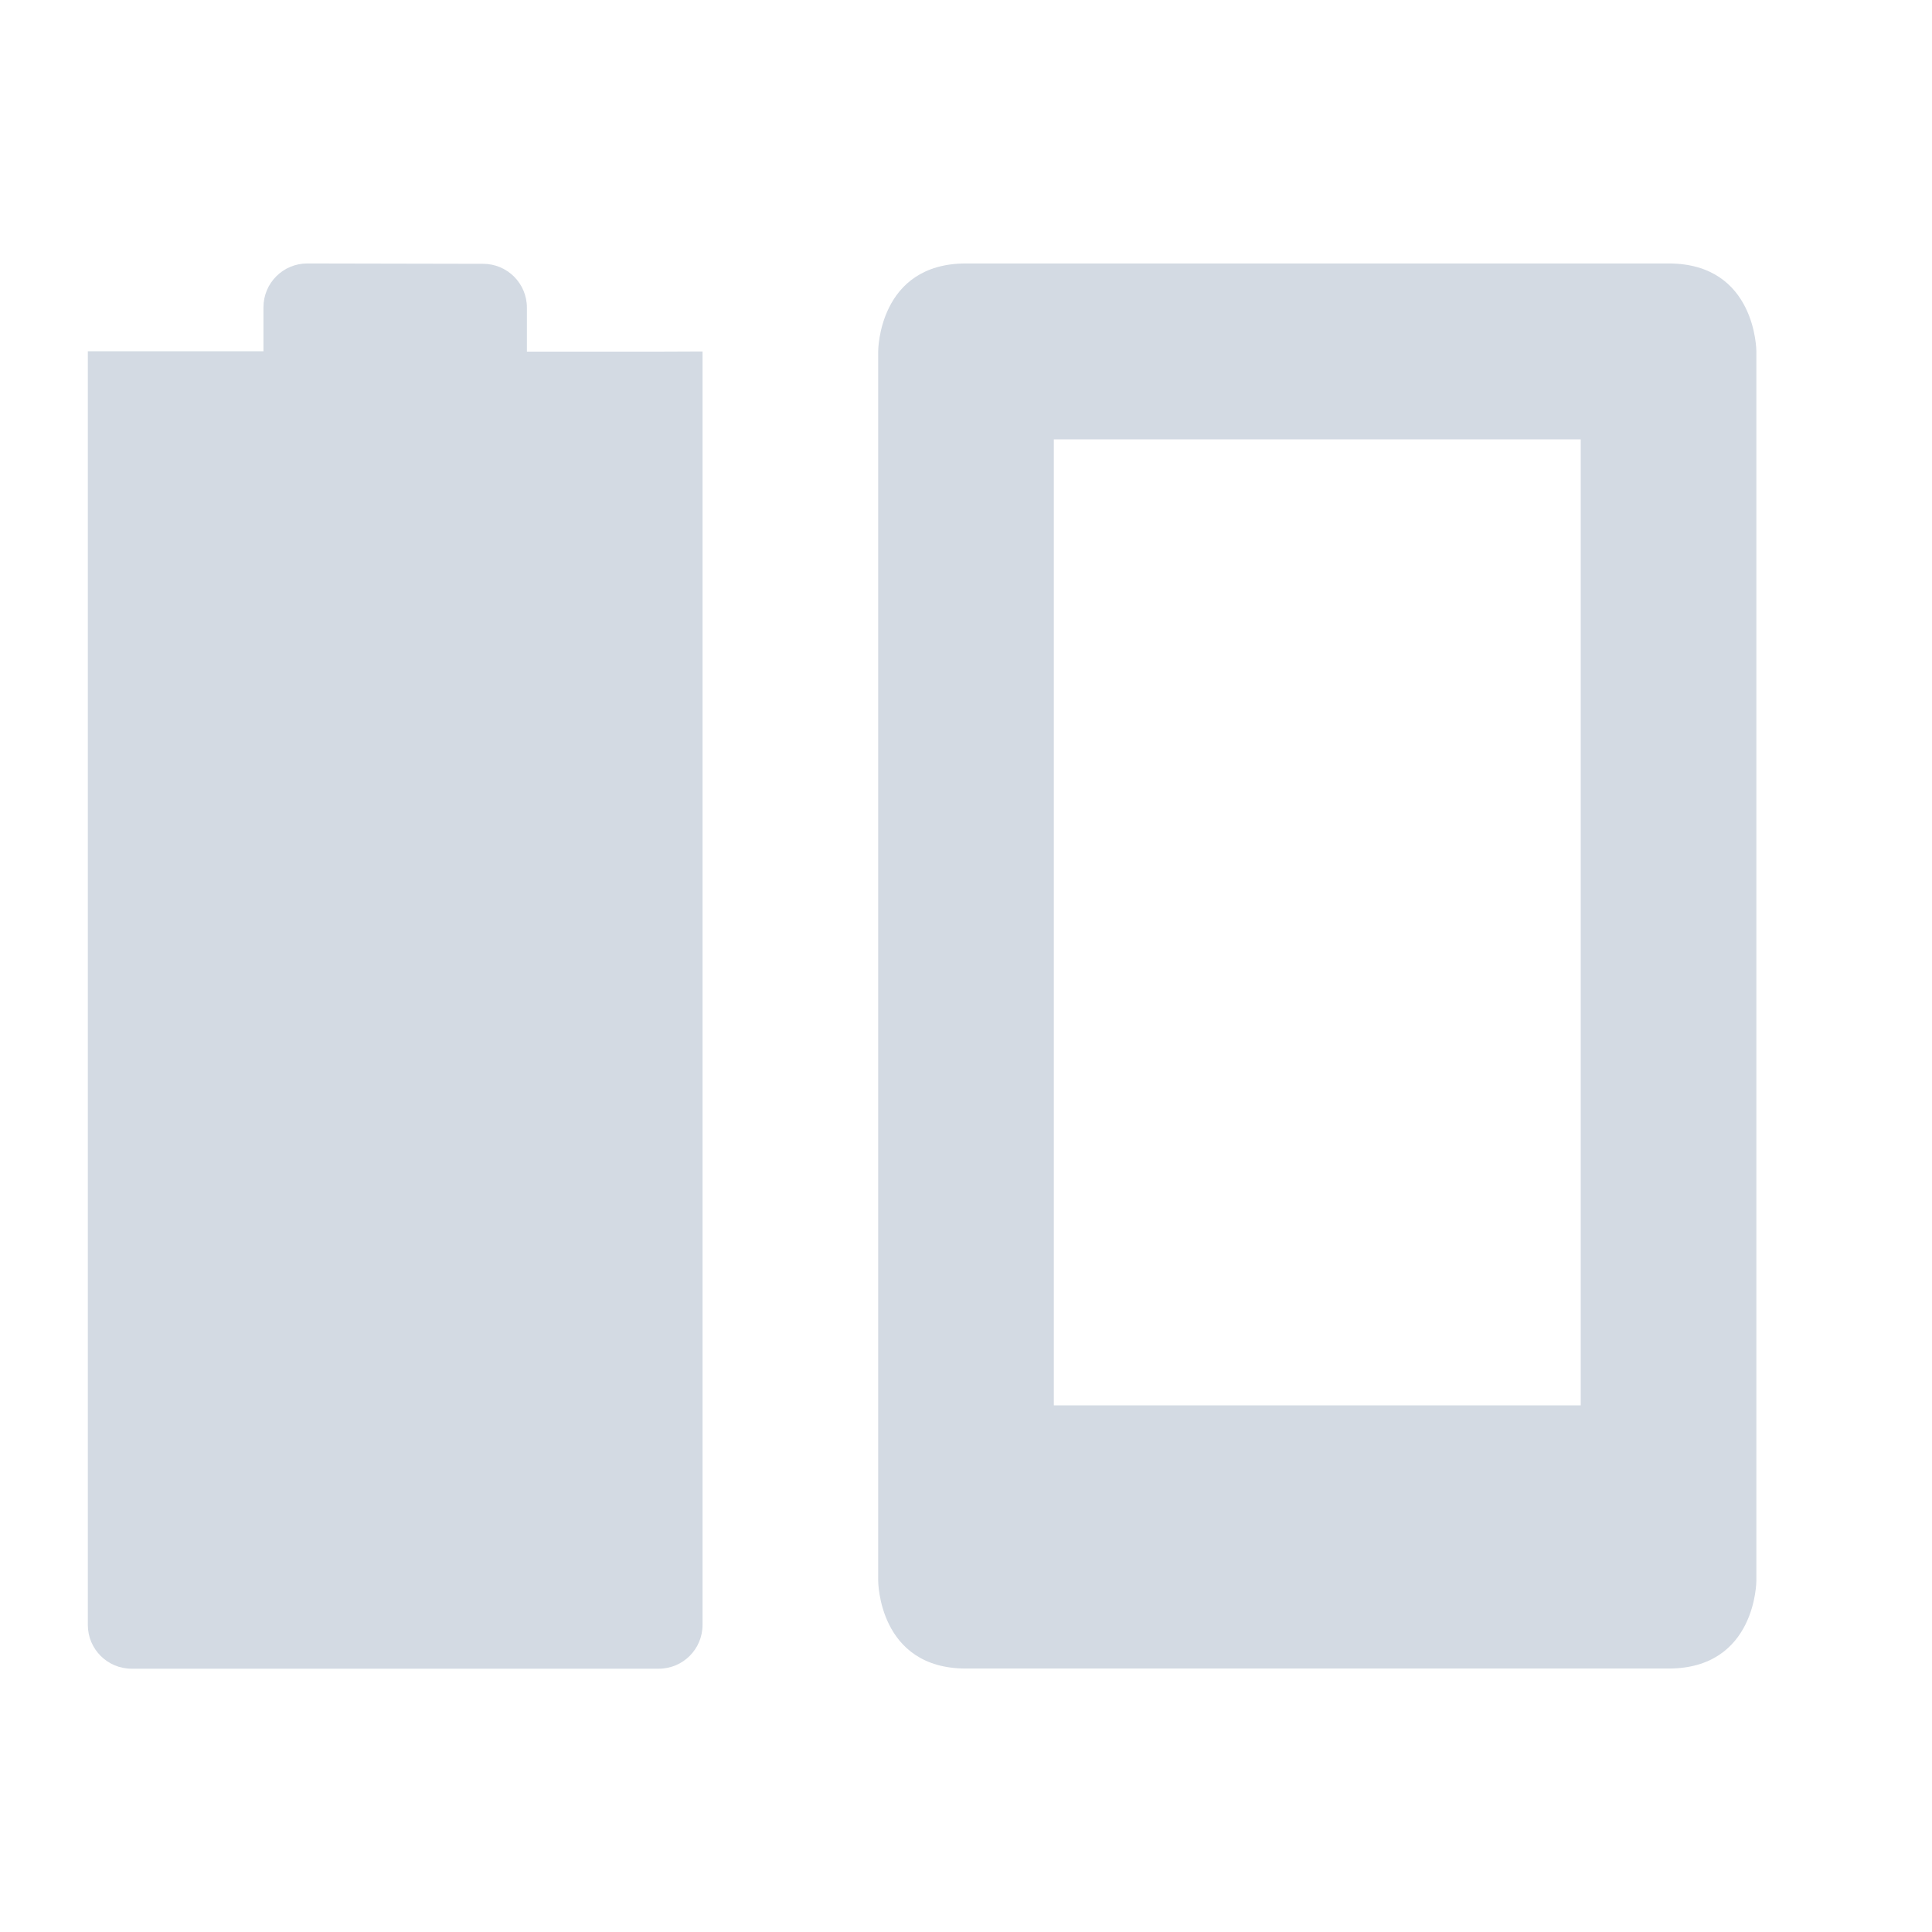 <svg height="22" width="22" xmlns="http://www.w3.org/2000/svg"><g fill="#d3dae3" transform="translate(-33 -743.36)"><path d="m44 746.36c-1 0-1 1-1 1v14s0 1 1 1h8c1 0 1-1 1-1v-14s0-1-1-1zm1 2.003h6v11h-6z"/><path d="m36.5 746.36c-.277 0-.5.223-.5.5v.5h-2v-0l-0 14.502c0 .277.223.5.5.5h6c.277 0 .5-.223.5-.5v-14.5l-.5.002h-1.5v-.5c0-.277-.223-.5-.5-.5z"/></g></svg>